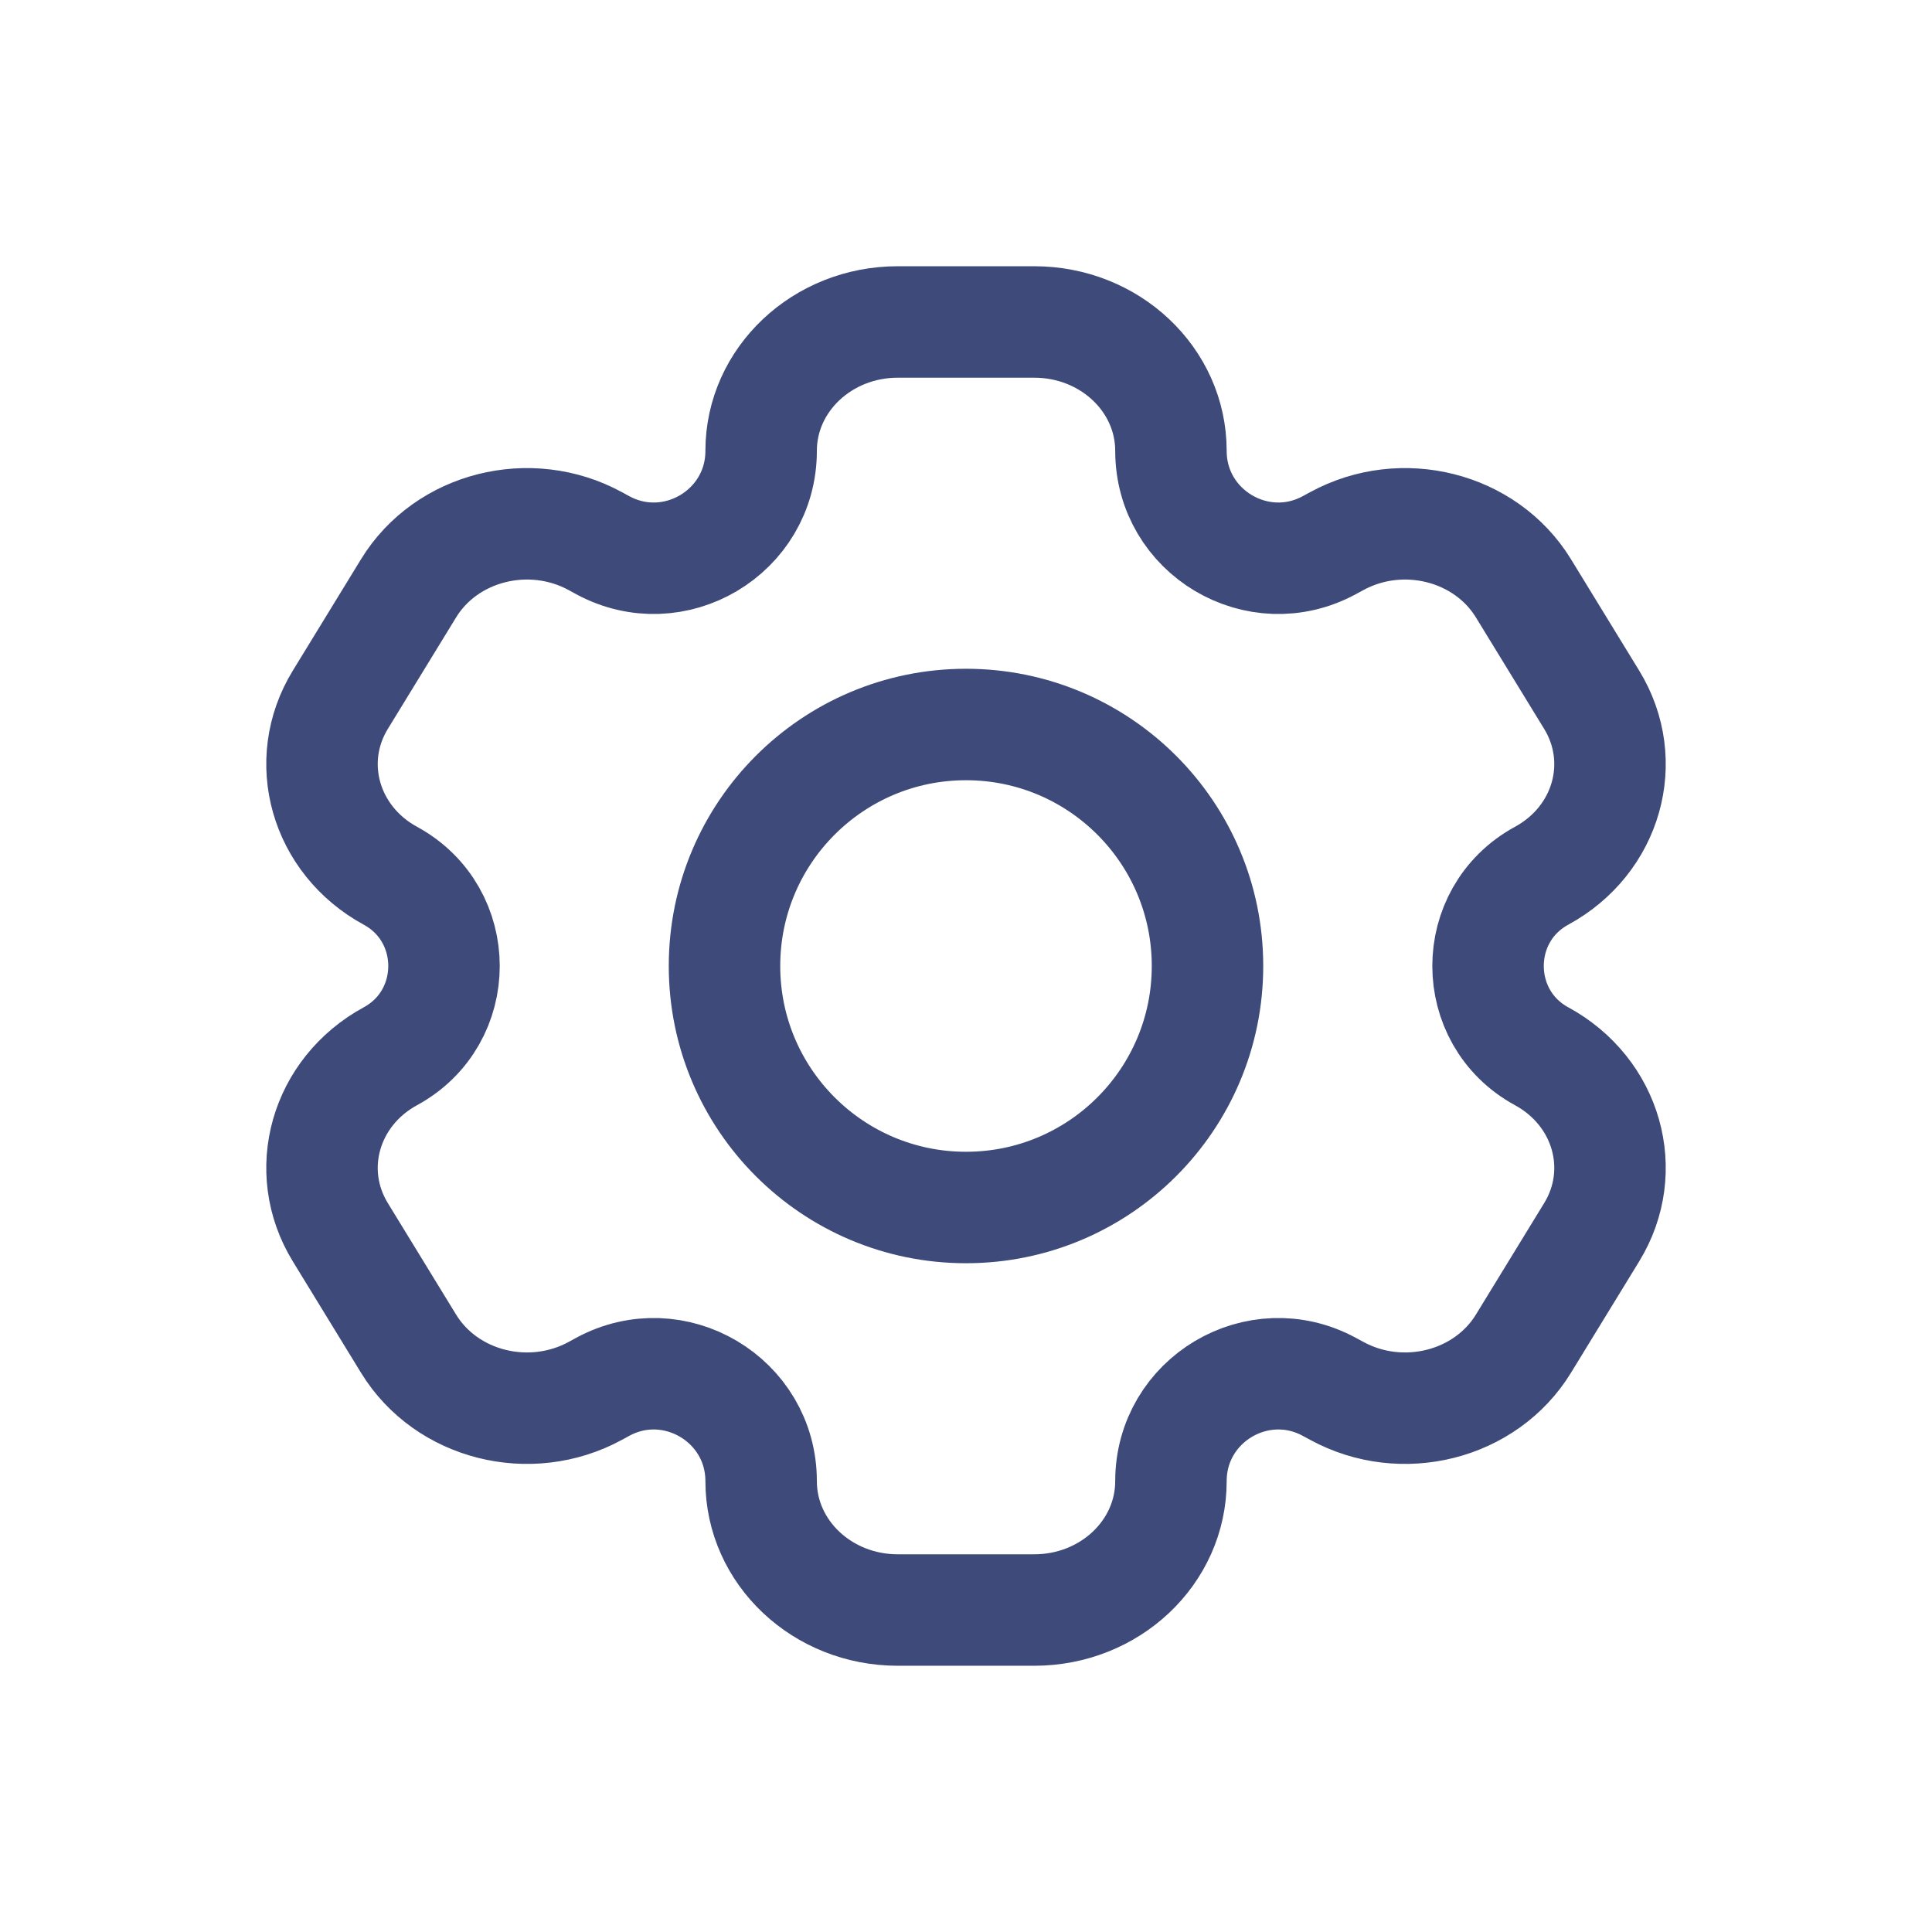 <svg width="26" height="26" viewBox="0 0 26 26" fill="none" xmlns="http://www.w3.org/2000/svg">
<g id="settings">
<path id="Vector" d="M13.919 4.333H12.081C11.066 4.333 10.243 5.109 10.243 6.067C10.243 7.162 9.07 7.859 8.108 7.335L8.011 7.282C7.131 6.803 6.007 7.087 5.499 7.916L4.58 9.417C4.072 10.246 4.374 11.306 5.253 11.785C6.216 12.309 6.216 13.691 5.253 14.215C4.374 14.694 4.072 15.754 4.58 16.583L5.499 18.084C6.007 18.913 7.131 19.197 8.011 18.718L8.108 18.665C9.07 18.141 10.243 18.838 10.243 19.933C10.243 20.891 11.066 21.667 12.081 21.667H13.919C14.935 21.667 15.758 20.891 15.758 19.933C15.758 18.838 16.93 18.141 17.892 18.665L17.99 18.718C18.869 19.197 19.993 18.913 20.501 18.084L21.42 16.583C21.928 15.754 21.627 14.694 20.747 14.215C19.785 13.691 19.785 12.309 20.747 11.785C21.627 11.306 21.928 10.246 21.42 9.417L20.501 7.916C19.993 7.087 18.869 6.803 17.99 7.282L17.892 7.335C16.93 7.859 15.758 7.162 15.758 6.067C15.758 5.109 14.935 4.333 13.919 4.333Z" stroke="#3D4A7A" stroke-width="1.5" stroke-linejoin="round"/>
<circle id="Ellipse 91" cx="13" cy="13" r="3.25" stroke="#3D4A7A" stroke-width="1.5"/>
</g>
</svg>
